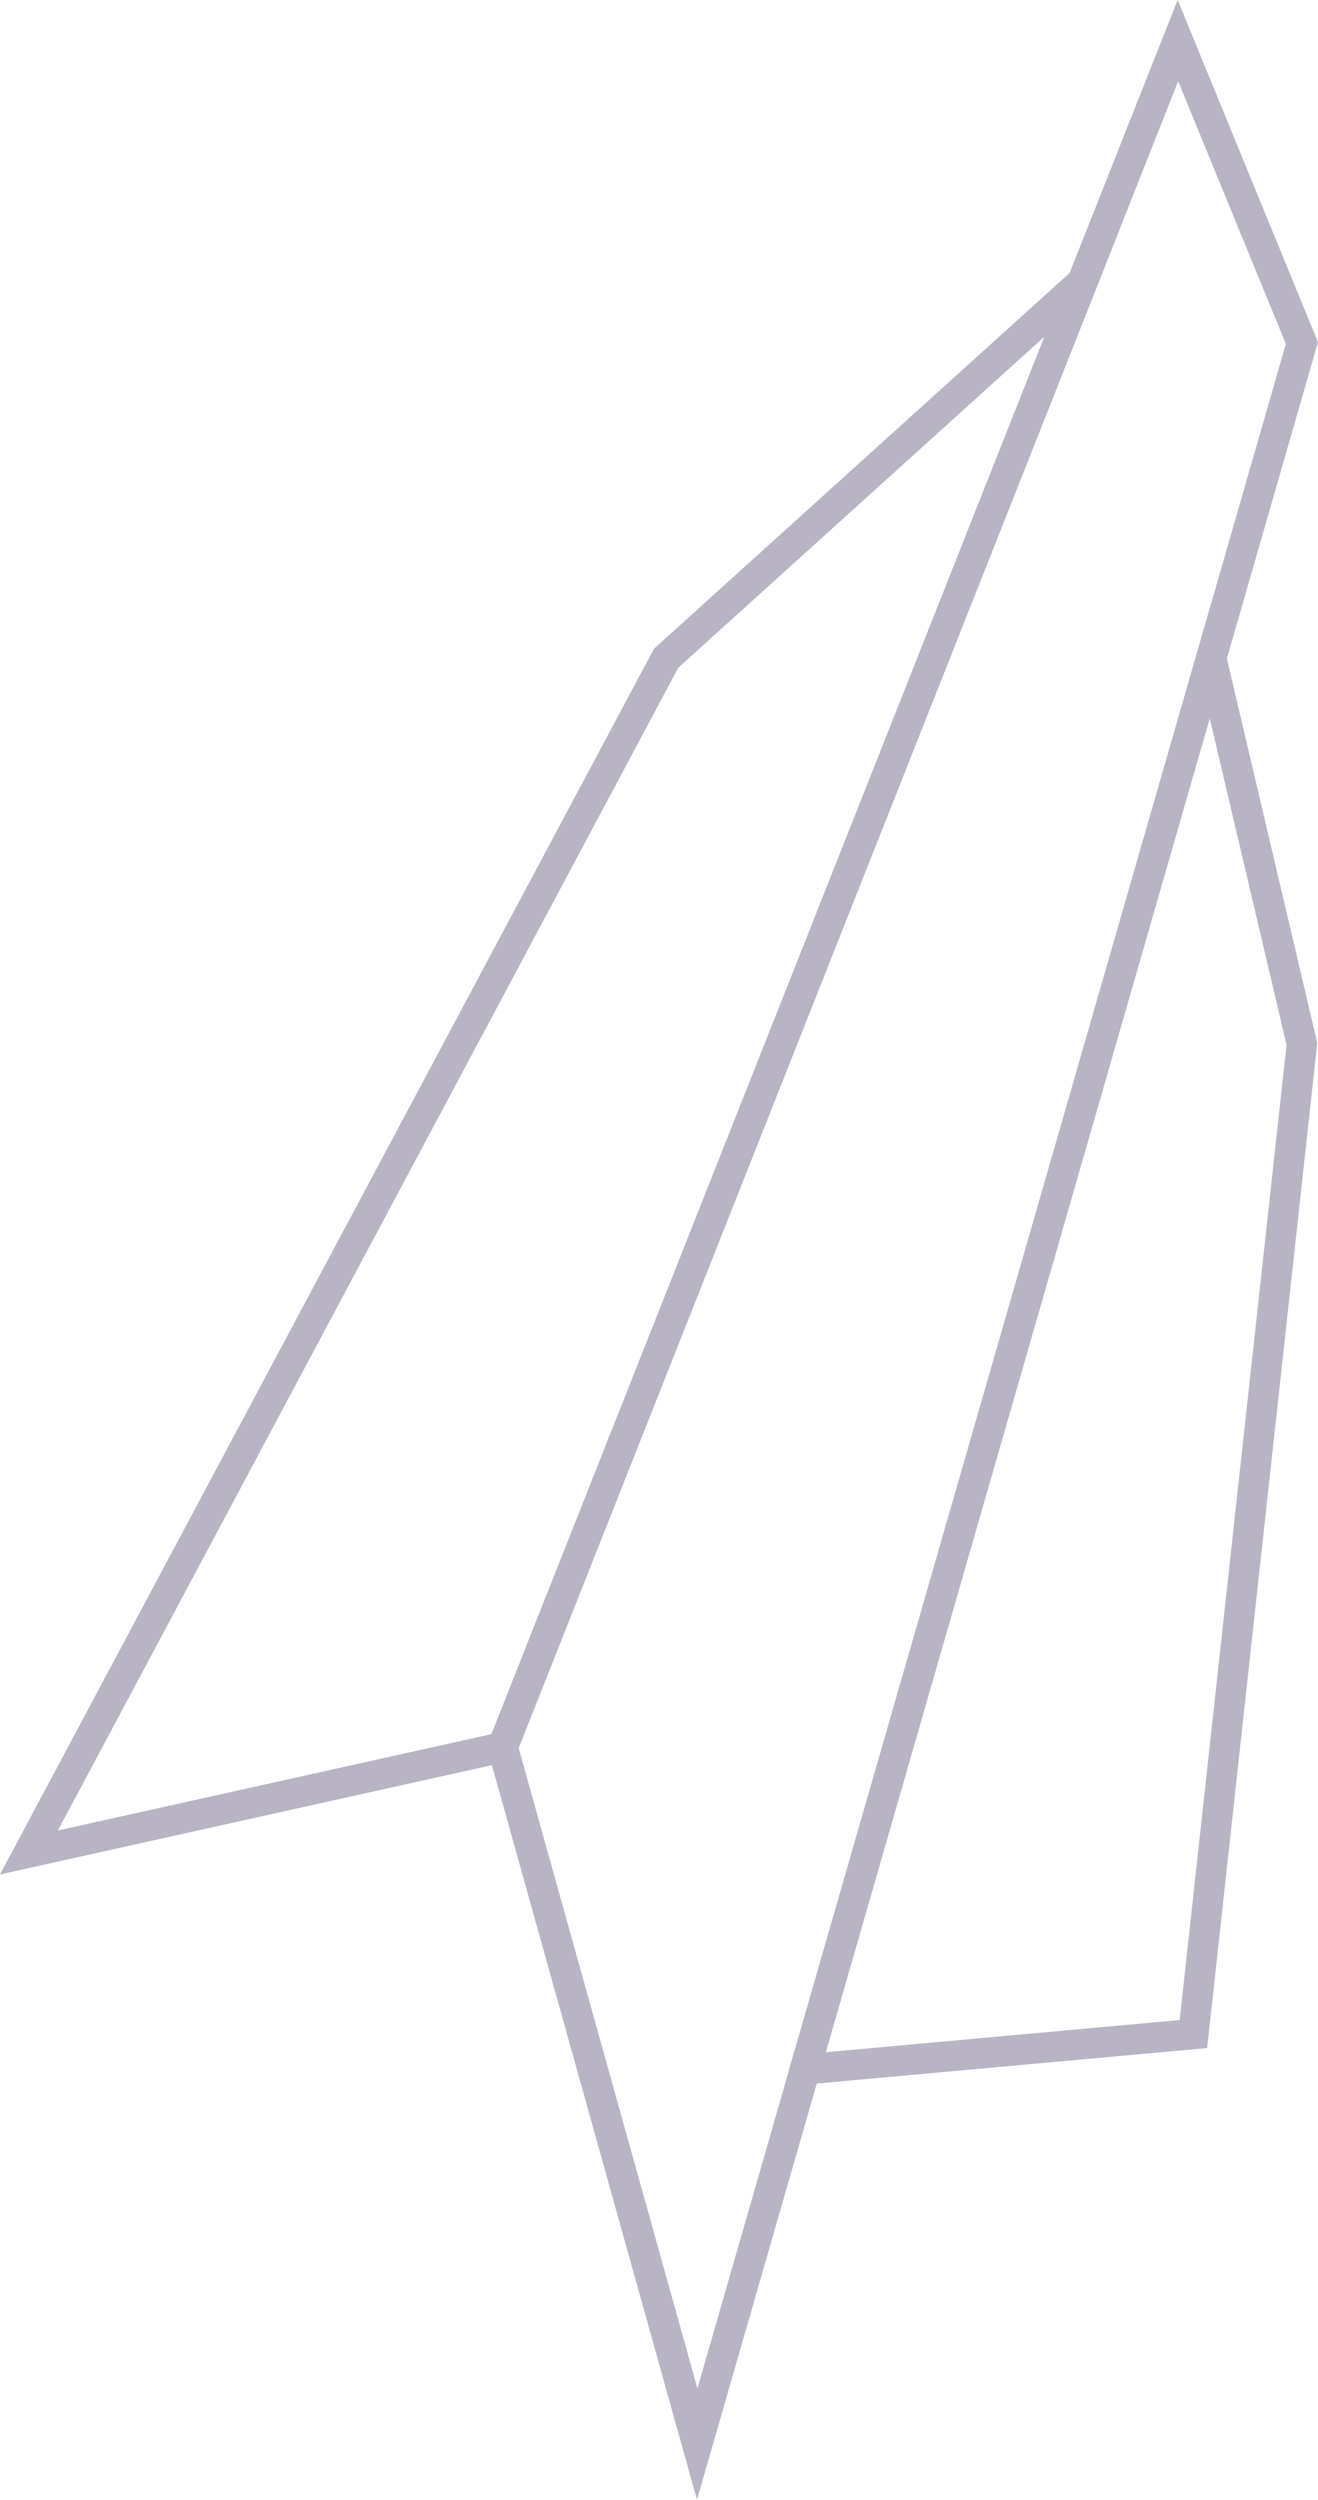 <?xml version="1.0" encoding="UTF-8"?><svg id="Layer_2" xmlns="http://www.w3.org/2000/svg" viewBox="0 0 130.21 246.96"><defs><style>.cls-1{fill:none;stroke:#b8b4c3;stroke-miterlimit:10;stroke-width:3px;}</style></defs><g id="Layer_3"><g><polygon class="cls-1" points="68.88 241.46 49.66 172.61 116.37 4.01 128.62 33.89 68.88 241.46"/><polygon class="cls-1" points="117.9 200.95 79.53 204.44 119.66 65.03 128.62 103.13 117.9 200.95"/><polygon class="cls-1" points="2.86 183.01 49.66 172.61 106.95 27.83 65.81 65.03 2.86 183.01"/></g></g></svg>